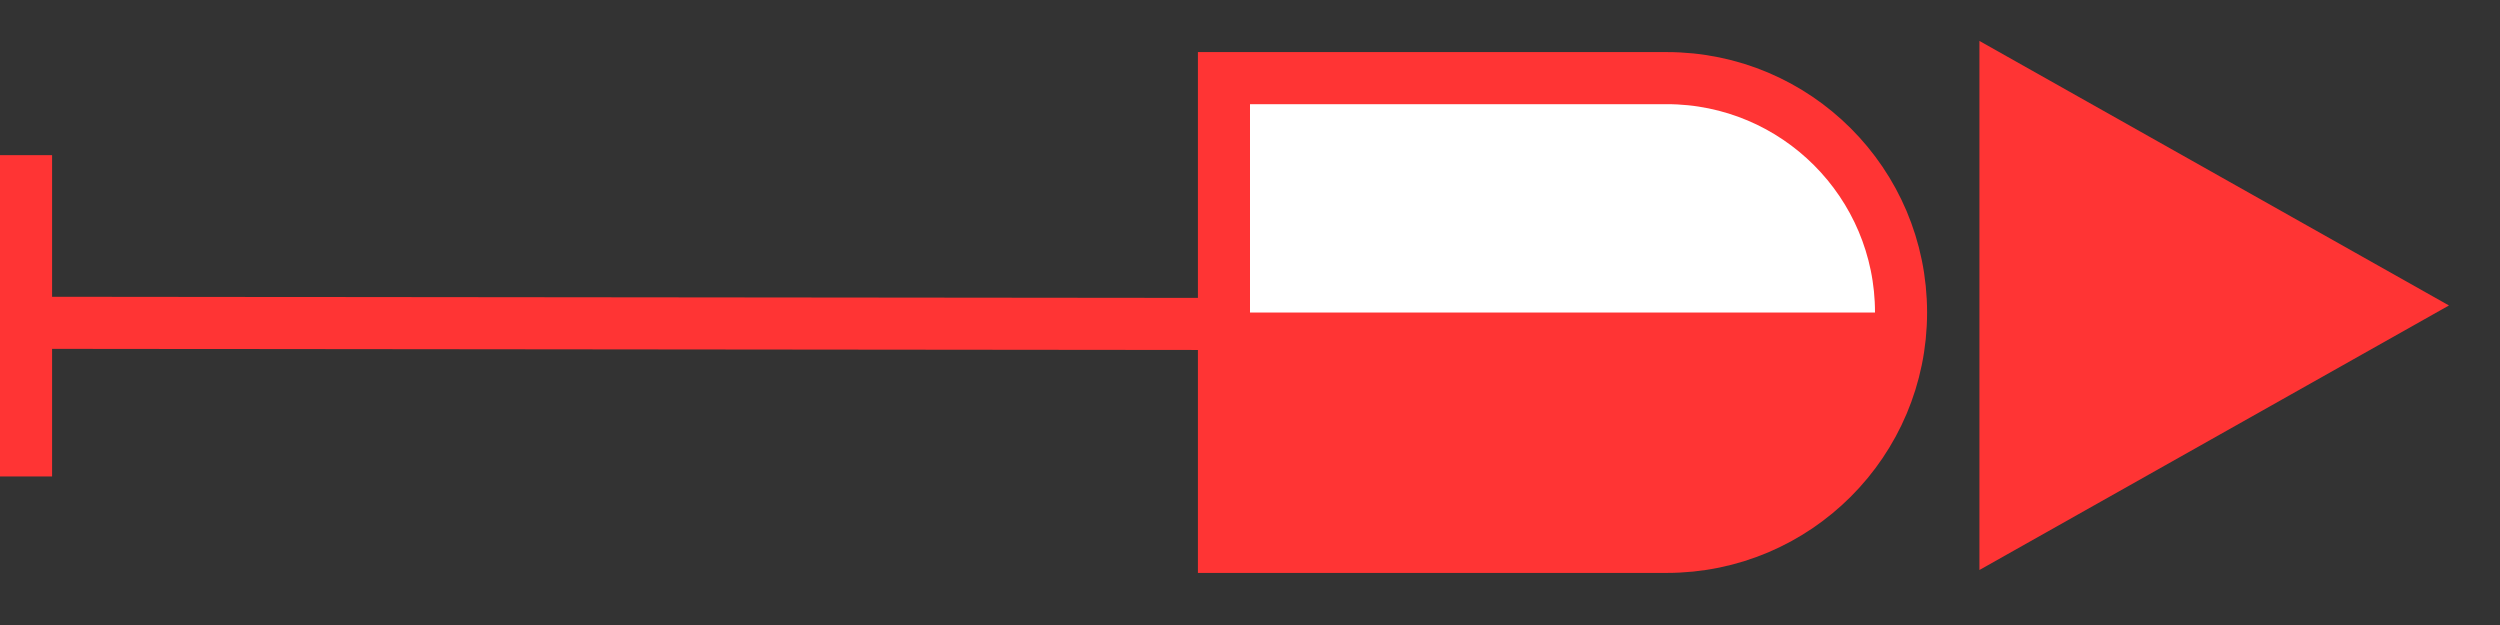 <svg width="48" height="12" viewBox="0 0 48 12" fill="none" xmlns="http://www.w3.org/2000/svg">
<rect x="0" y="0" width="48" height="12" fill="#333333" stroke="none"/>
<line y1="-0.5" x2="23.76" y2="-0.5" transform="matrix(-1 -0.001 0 -1 23.934 5.721)" stroke="#FF3434"/>
<line x1="0.5" y1="2.979" x2="0.5" y2="9.148" stroke="#FF3434"/>
<path d="M36.5 6C36.5 3.515 34.485 1.5 32 1.5H23.5V10.5H32C34.485 10.5 36.5 8.485 36.5 6Z" fill="white" stroke="#FF3434"/>
<path d="M24 6H36V8L33.5 10L30.5 10.5H24V6Z" fill="#FF3434"/>
<path d="M47.02 5.865L38.005 10.944V0.786L47.02 5.865Z" fill="#FF3434"/>
</svg>
